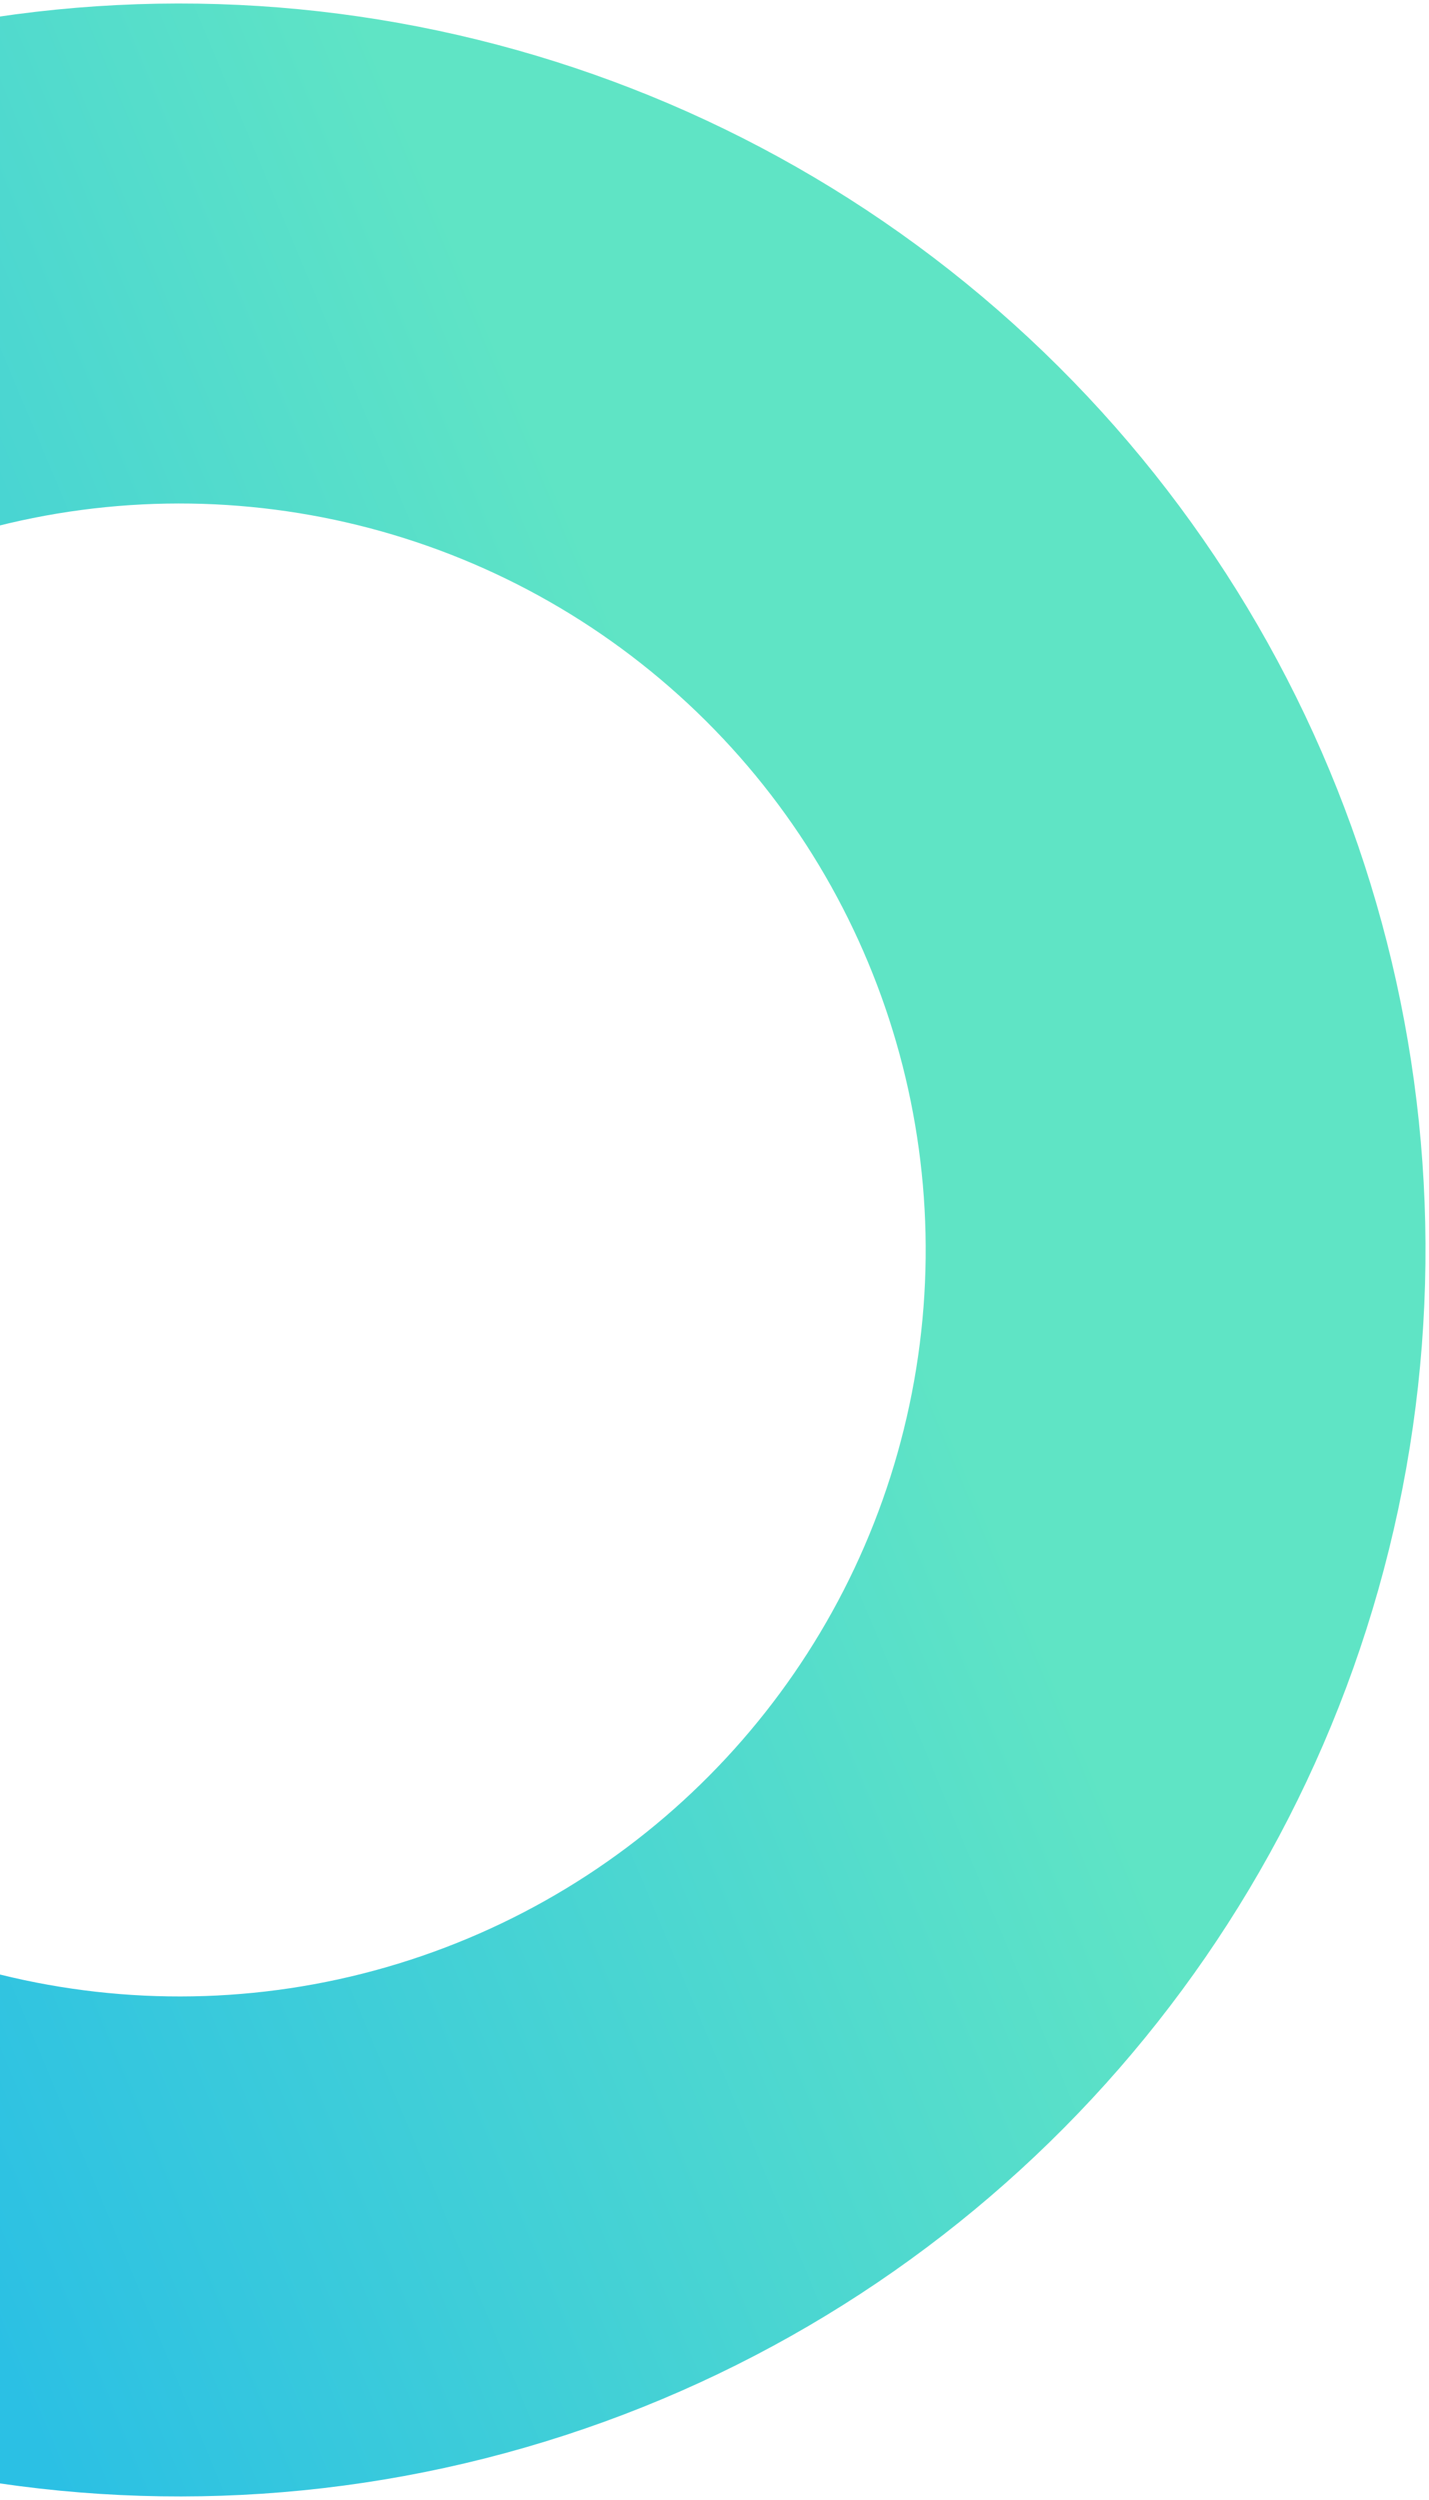 <?xml version="1.0" encoding="UTF-8"?>
<svg width="203px" height="355px" viewBox="0 0 203 355" version="1.1" xmlns="http://www.w3.org/2000/svg" xmlns:xlink="http://www.w3.org/1999/xlink">
    <!-- Generator: Sketch 57.1 (83088) - https://sketch.com -->
    <title>Oval 2</title>
    <desc>Created with Sketch.</desc>
    <defs>
        <linearGradient x1="100%" y1="64.638%" x2="50%" y2="100%" id="linearGradient-8">
            <stop stop-color="#5fe4c5" offset="0%"></stop>
            <stop stop-color="#2BC0E4" offset="100%"></stop>
        </linearGradient>
    </defs>
    <g id="Welcome" stroke="none" stroke-width="1" fill="none" fill-rule="evenodd">
        <g id="Desktop" transform="translate(0, -1977)" stroke="url(#linearGradient-8)" stroke-width="71">
            <g id="Business-Cooperation" transform="translate(-143, 1816)">
                <circle id="Oval-2" transform="translate(168.5, 338.5) rotate(12) translate(-168.5, -338.5) " cx="168.5" cy="338.5" r="141.5"></circle>
            </g>
        </g>
    </g>
</svg>
